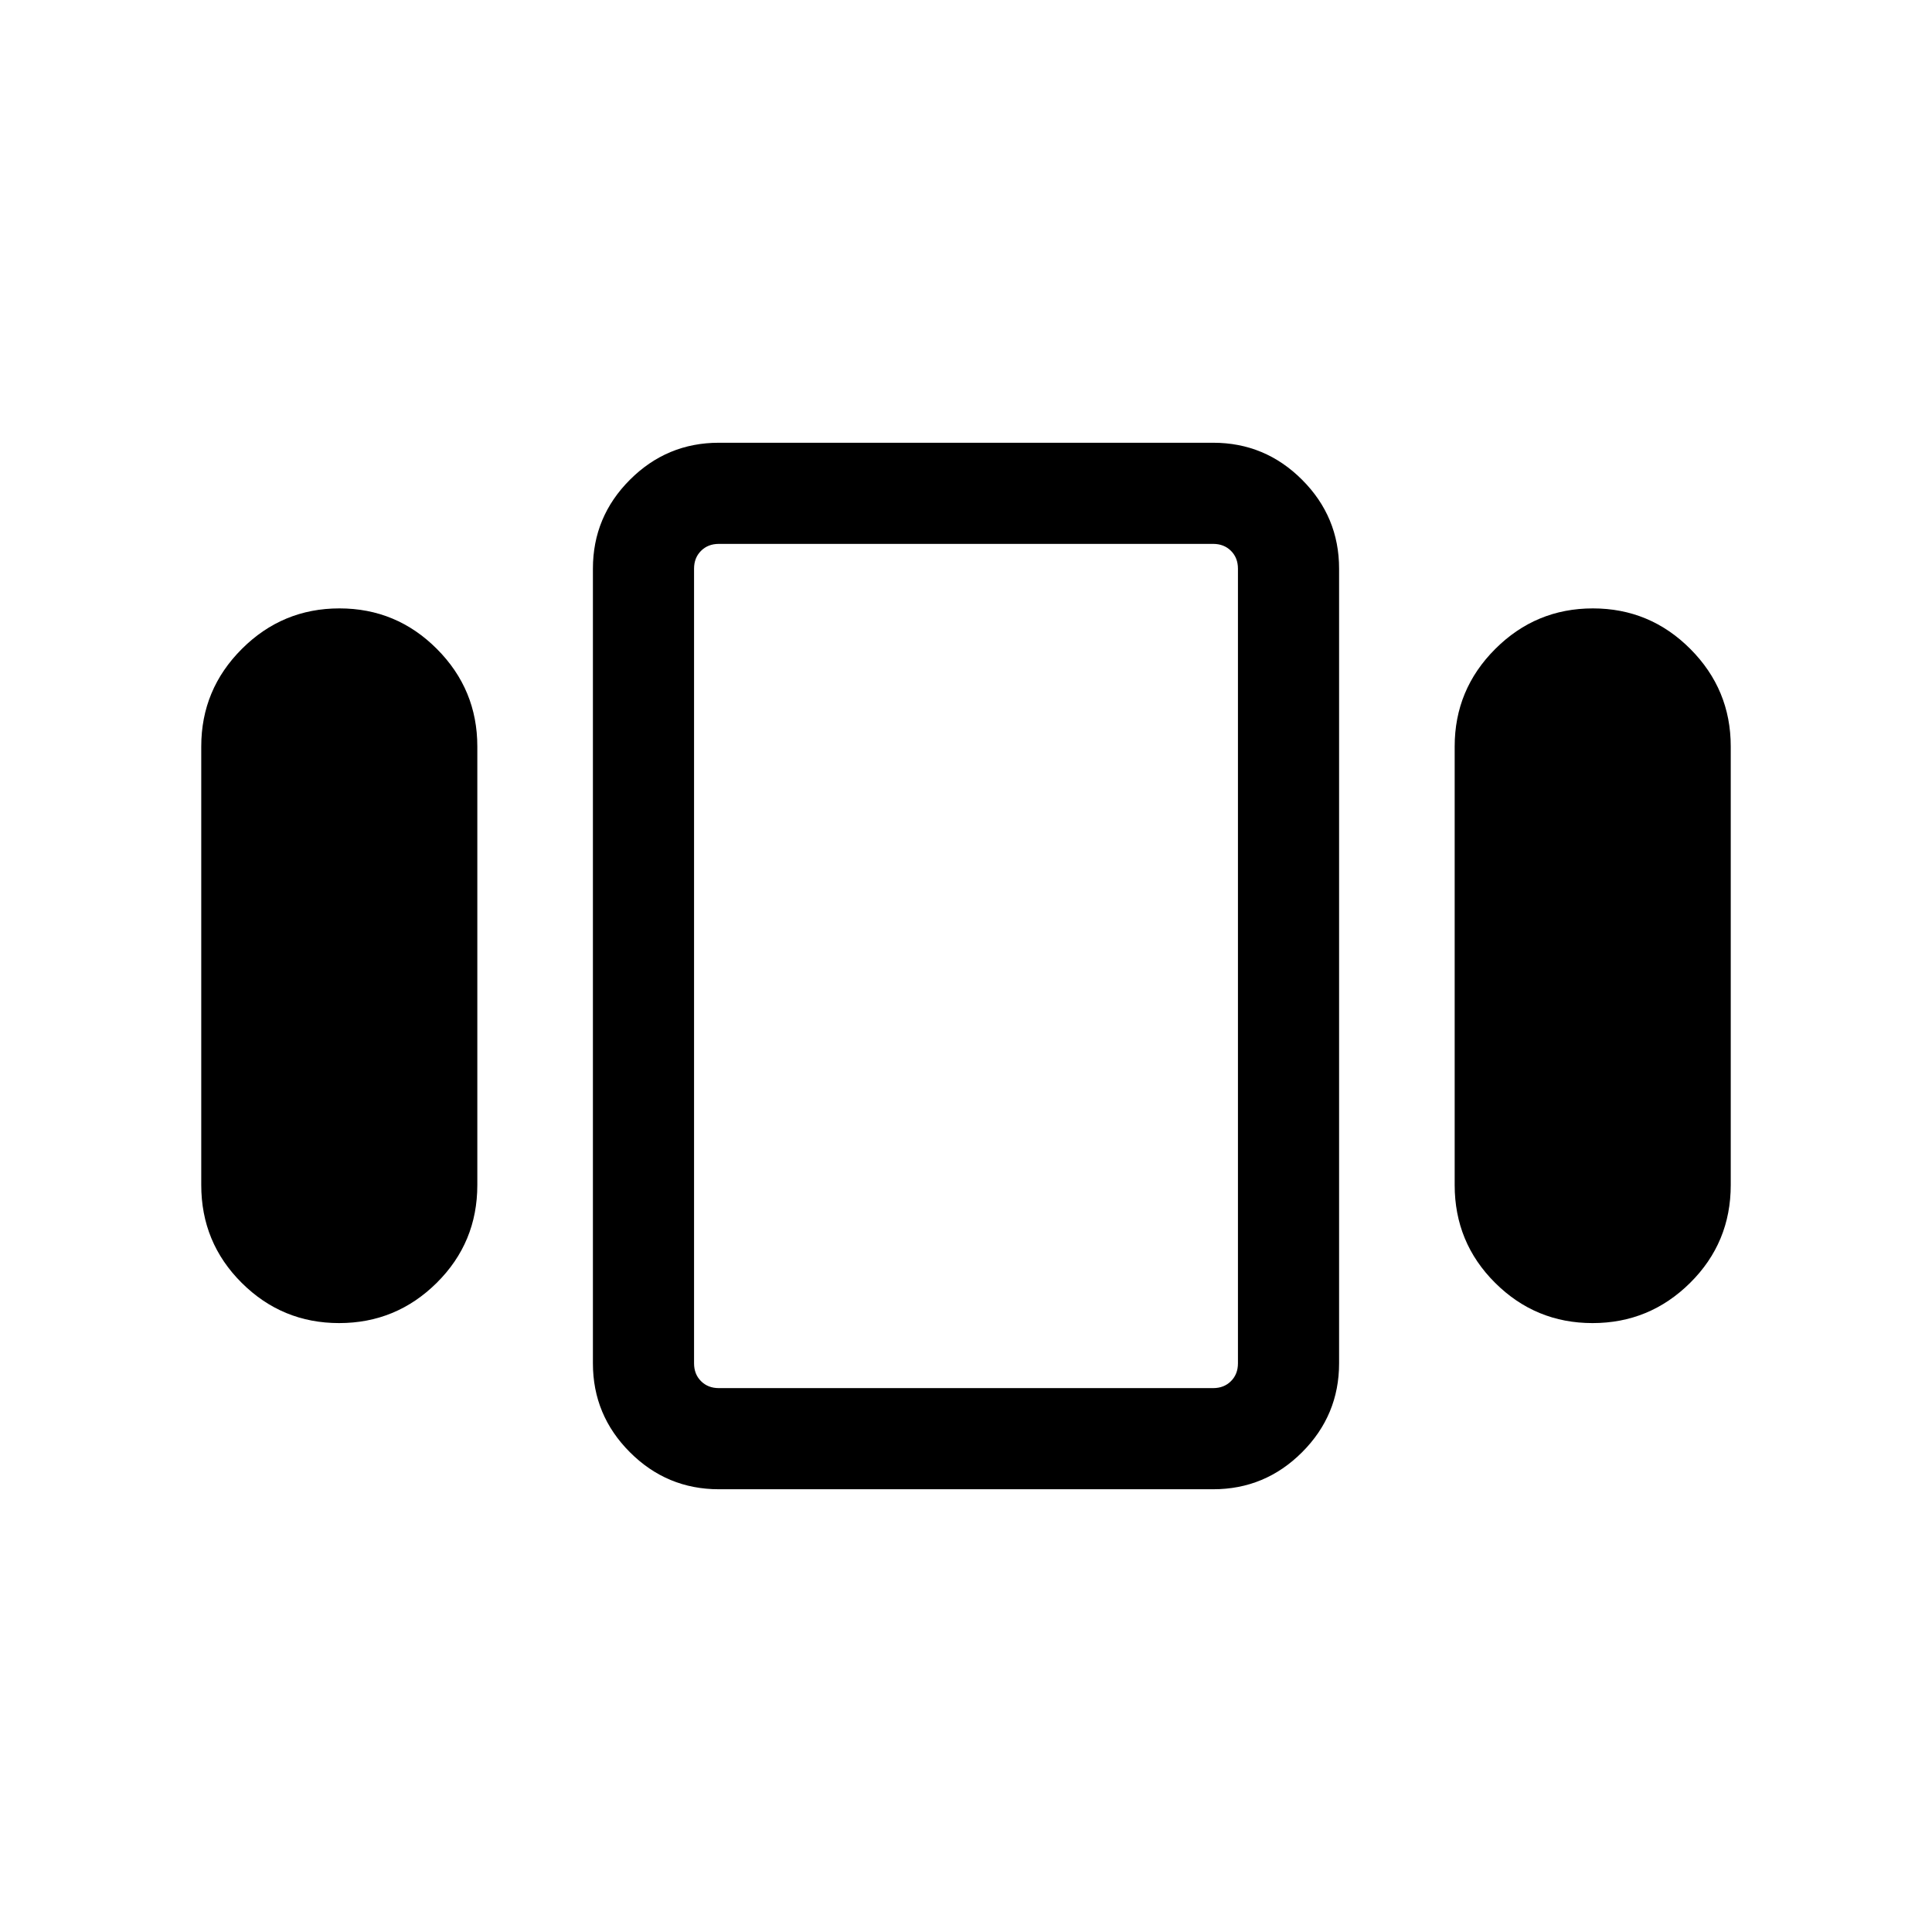 <svg xmlns="http://www.w3.org/2000/svg" height="40" viewBox="0 -960 960 960" width="40"><path d="M100.001-371.155v-217.947q0-28.297 20.169-48.443 20.169-20.146 48.5-20.146t48.42 20.146q20.09 20.146 20.09 48.443v217.947q0 28.583-20.169 48.586t-48.5 20.003q-28.33 0-48.42-20.003-20.09-20.003-20.09-48.586ZM357.18-220.001q-25.788 0-44.176-18.388t-18.388-44.176v-394.87q0-25.788 18.388-44.176t44.176-18.388h245.64q25.788 0 44.176 18.388t18.388 44.176v394.87q0 25.788-18.388 44.176t-44.176 18.388H357.18Zm365.64-151.154v-217.947q0-28.297 20.169-48.443 20.169-20.146 48.5-20.146 28.33 0 48.42 20.146 20.09 20.146 20.09 48.443v217.947q0 28.583-20.169 48.586t-48.5 20.003q-28.331 0-48.42-20.003-20.09-20.003-20.09-48.586ZM357.18-270.256h245.64q5.385 0 8.847-3.462 3.462-3.462 3.462-8.847v-394.87q0-5.385-3.462-8.847-3.462-3.462-8.847-3.462H357.18q-5.385 0-8.847 3.462-3.462 3.462-3.462 8.847v394.87q0 5.385 3.462 8.847 3.462 3.462 8.847 3.462ZM480-480Z"/></svg>